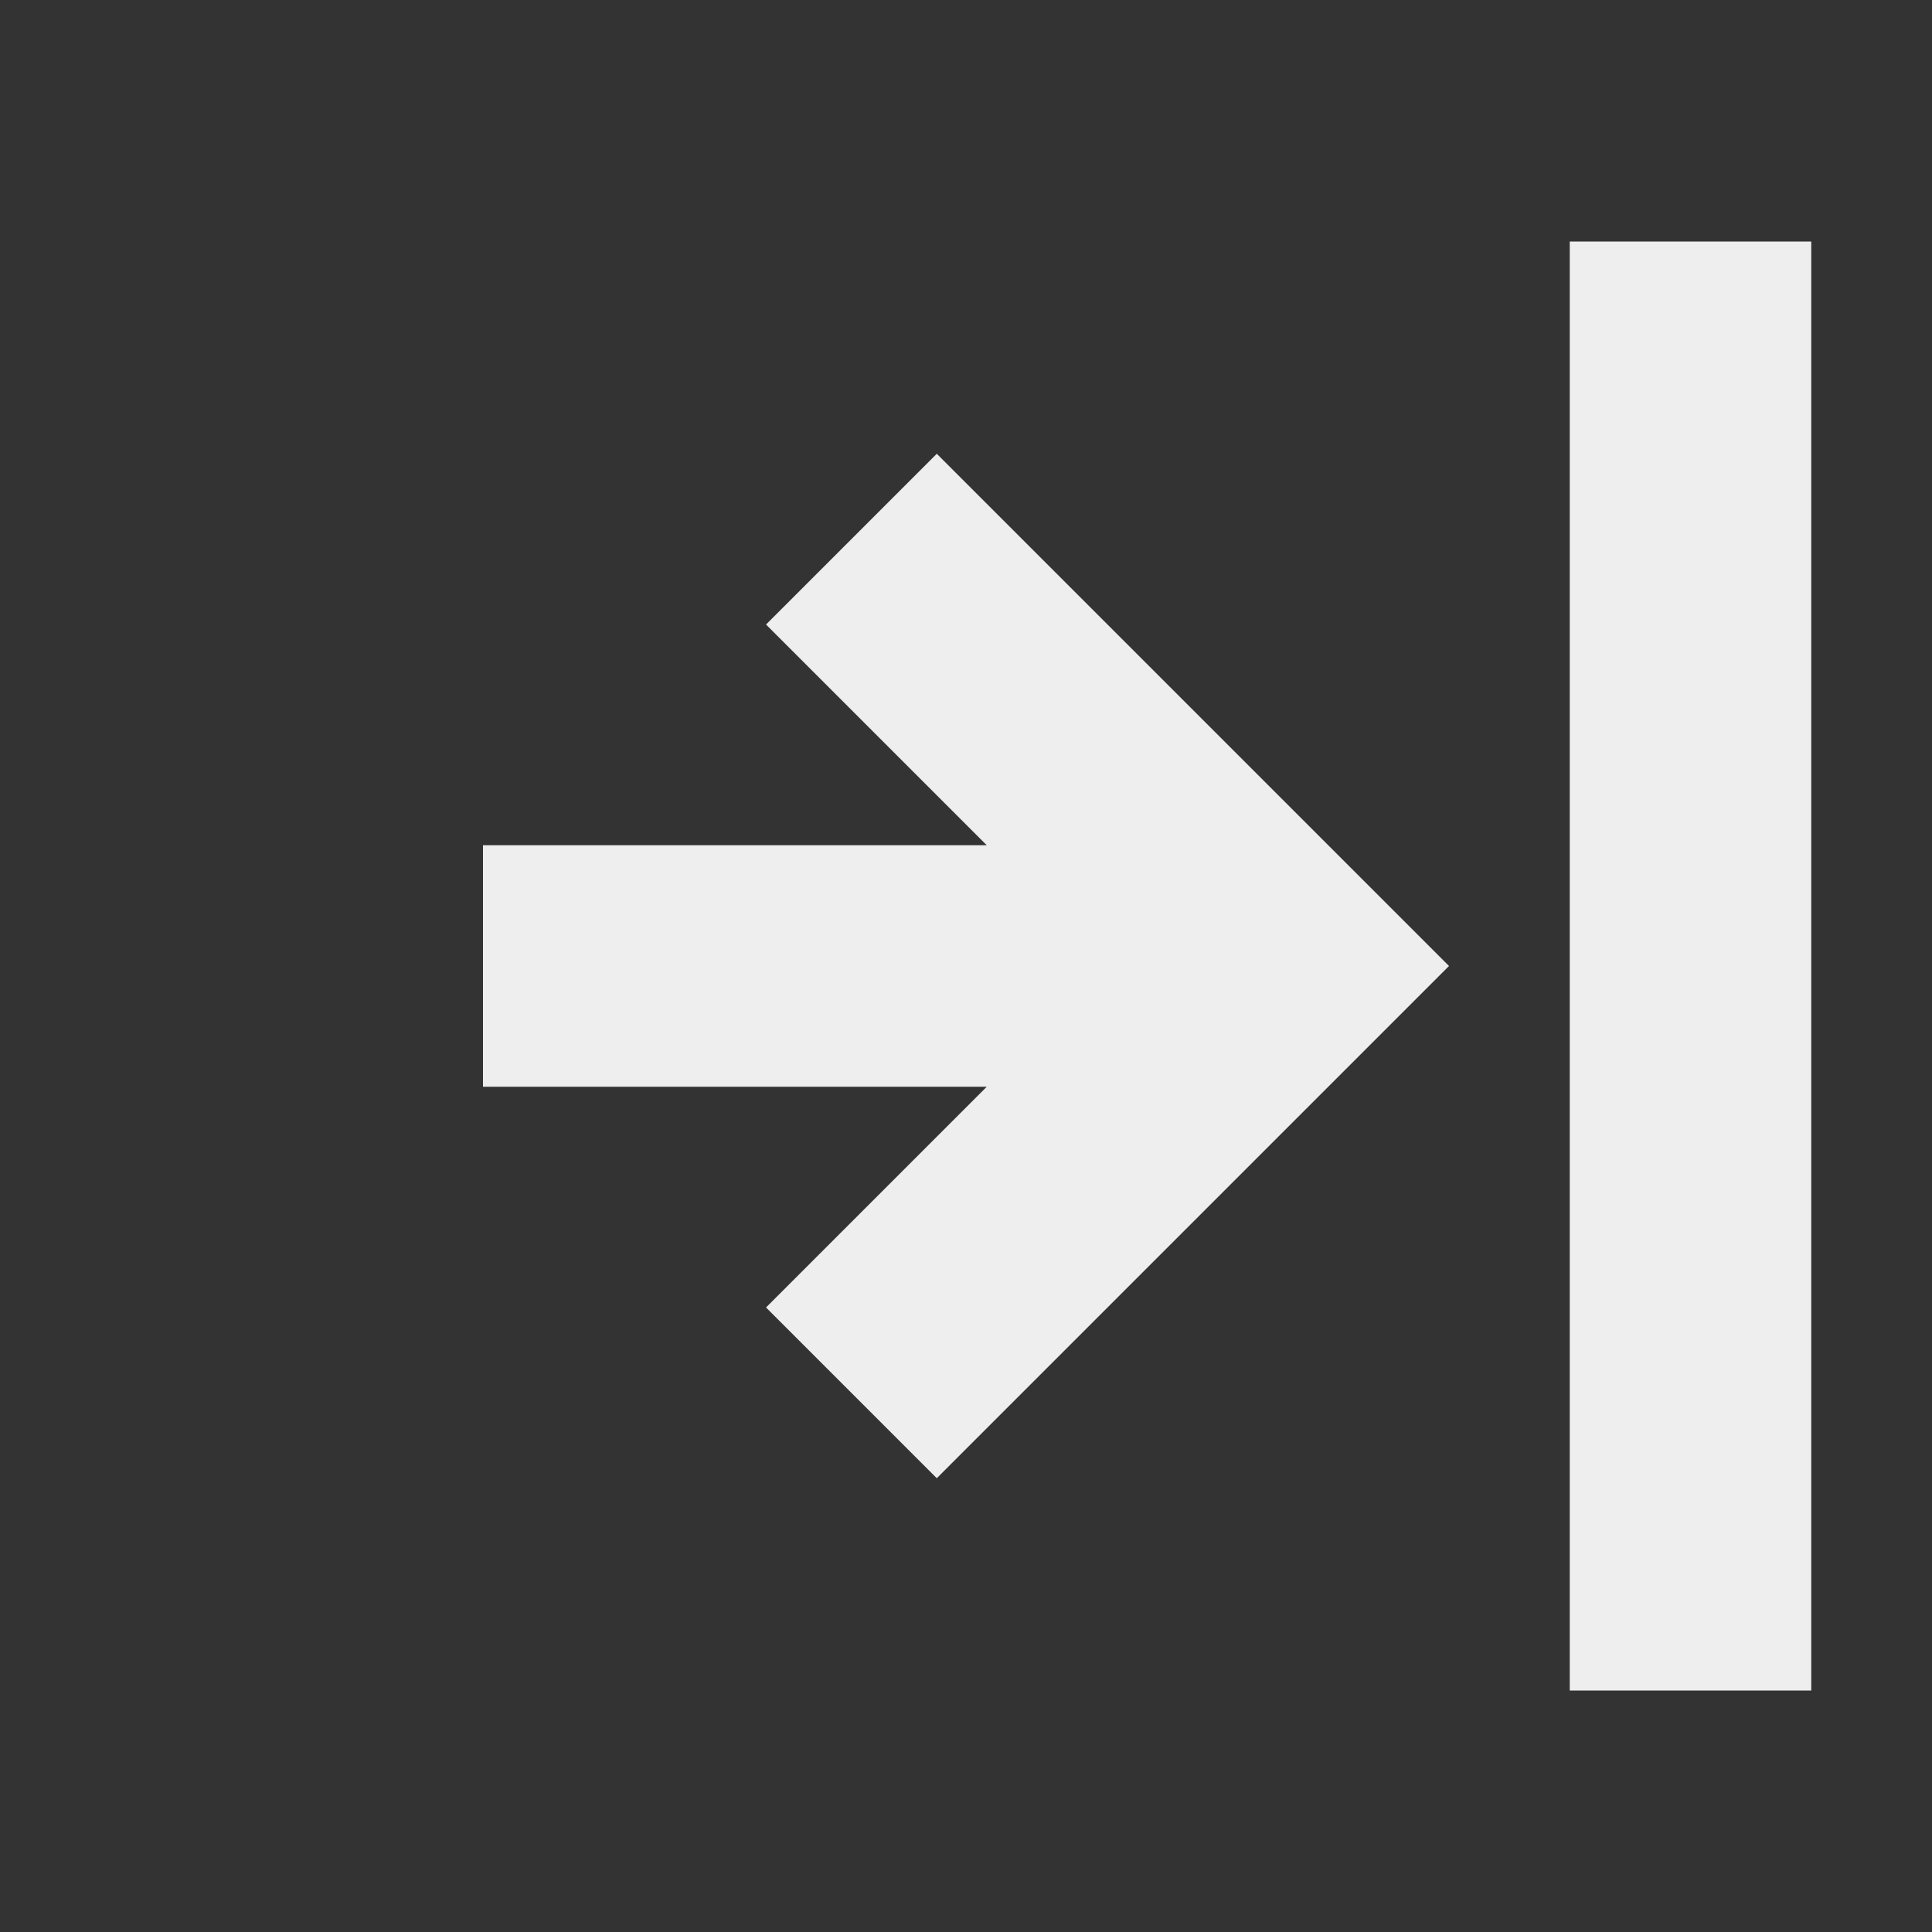 
<svg xmlns="http://www.w3.org/2000/svg" xmlns:xlink="http://www.w3.org/1999/xlink" width="16px" height="16px" viewBox="0 0 16 16" version="1.1">
<rect x="0" y="0" width="16" height="16" fill="#333333" stroke="none"/>
<g id="surface1">
<defs>
  <style id="current-color-scheme" type="text/css">
   .ColorScheme-Text { color:#eeeeee; } .ColorScheme-Highlight { color:#424242; }
  </style>
 </defs>
<path style="fill:currentColor" class="ColorScheme-Text" d="M 13 2 L 13 14 L 15 14 L 15 2 Z M 7.758 3.758 L 6.344 5.172 L 8.172 7 L 4 7 L 4 9 L 8.172 9 L 6.344 10.828 L 7.758 12.242 L 12 8 Z M 7.758 3.758 "/>
</g>
</svg>
